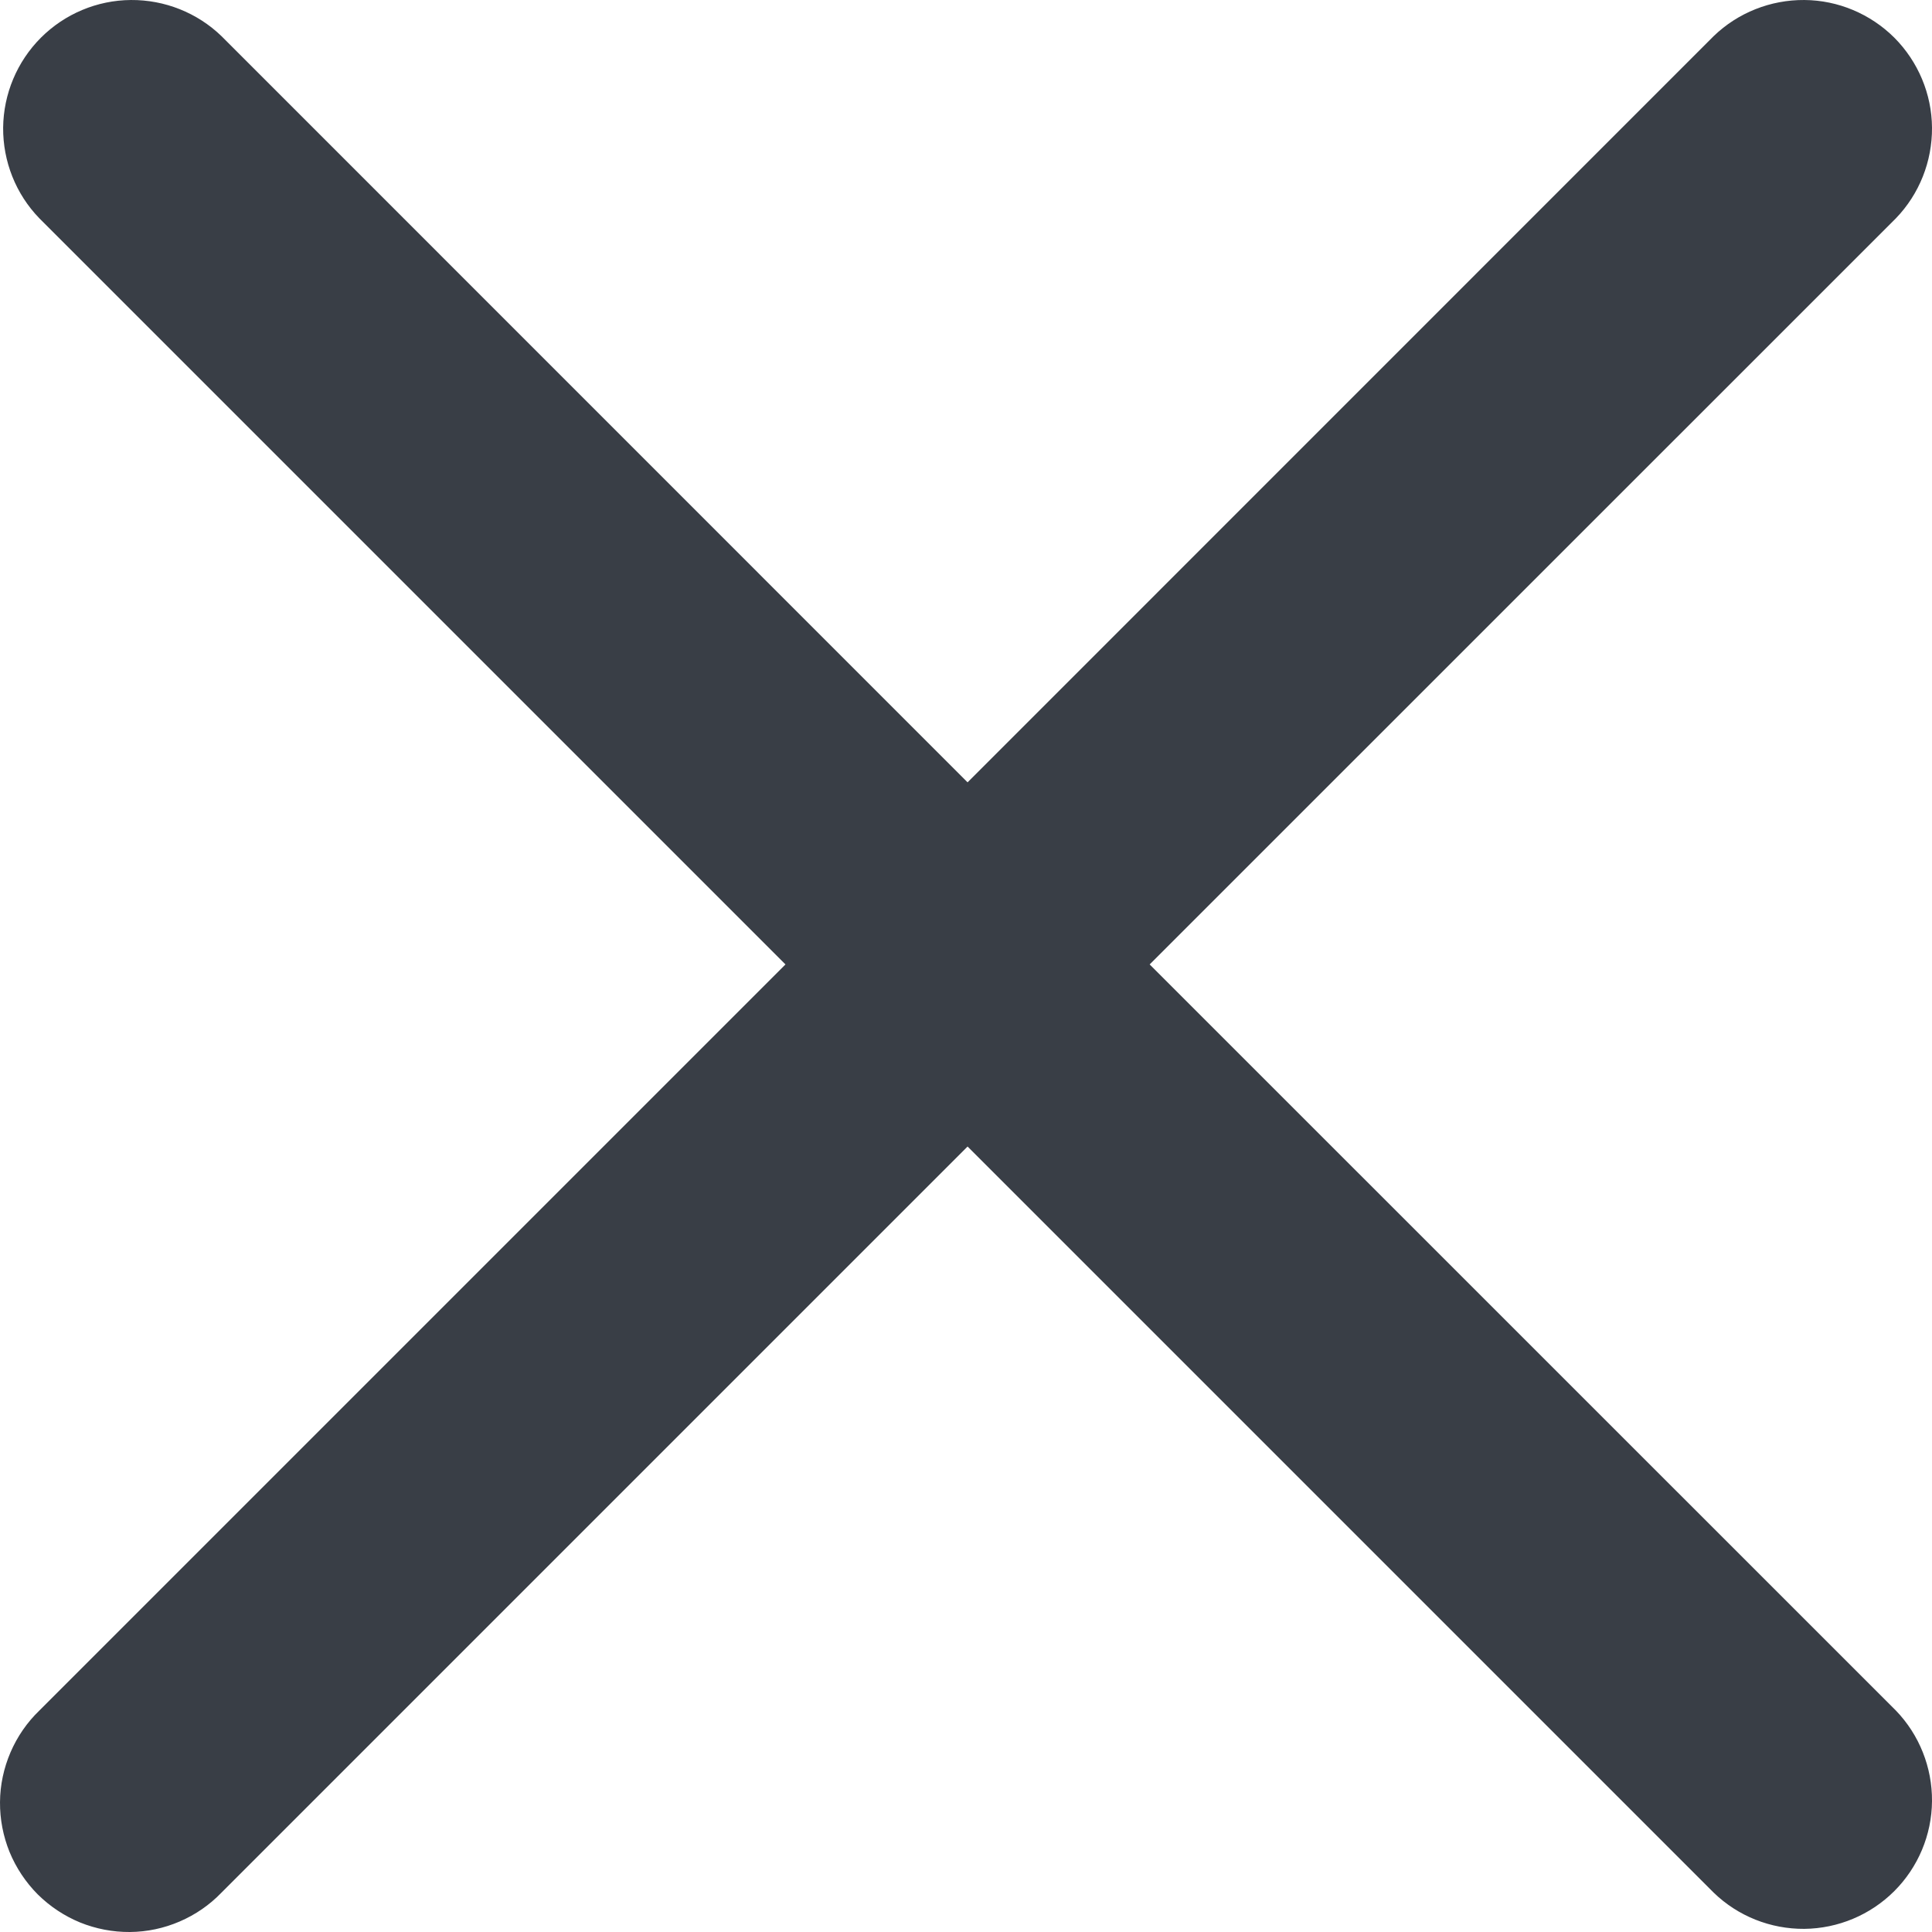 <svg width="16" height="16" viewBox="0 0 16 16" fill="none" xmlns="http://www.w3.org/2000/svg">
<path fill-rule="evenodd" clip-rule="evenodd" d="M15.701 1.808C15.895 1.607 16.002 1.337 16 1.057C15.998 0.778 15.885 0.51 15.688 0.312C15.49 0.115 15.222 0.002 14.943 4.03226e-05C14.663 -0.002 14.393 0.105 14.192 0.299L8.013 6.479L1.834 0.299C1.633 0.105 1.363 -0.002 1.084 4.03226e-05C0.804 0.002 0.536 0.115 0.339 0.312C0.141 0.51 0.029 0.778 0.026 1.057C0.024 1.337 0.131 1.607 0.326 1.808L6.505 7.987L0.326 14.166C0.224 14.264 0.143 14.382 0.087 14.512C0.031 14.643 0.001 14.782 4.02742e-05 14.924C-0.001 15.066 0.026 15.206 0.079 15.337C0.133 15.468 0.212 15.587 0.312 15.688C0.413 15.788 0.532 15.867 0.663 15.921C0.794 15.974 0.934 16.001 1.076 16C1.218 15.999 1.358 15.969 1.488 15.913C1.618 15.857 1.736 15.776 1.834 15.674L8.013 9.495L14.192 15.674C14.393 15.869 14.663 15.976 14.943 15.974C15.222 15.971 15.49 15.859 15.688 15.661C15.885 15.464 15.998 15.196 16 14.916C16.002 14.637 15.895 14.367 15.701 14.166L9.521 7.987L15.701 1.808Z" fill="#393E46"/>
</svg>
